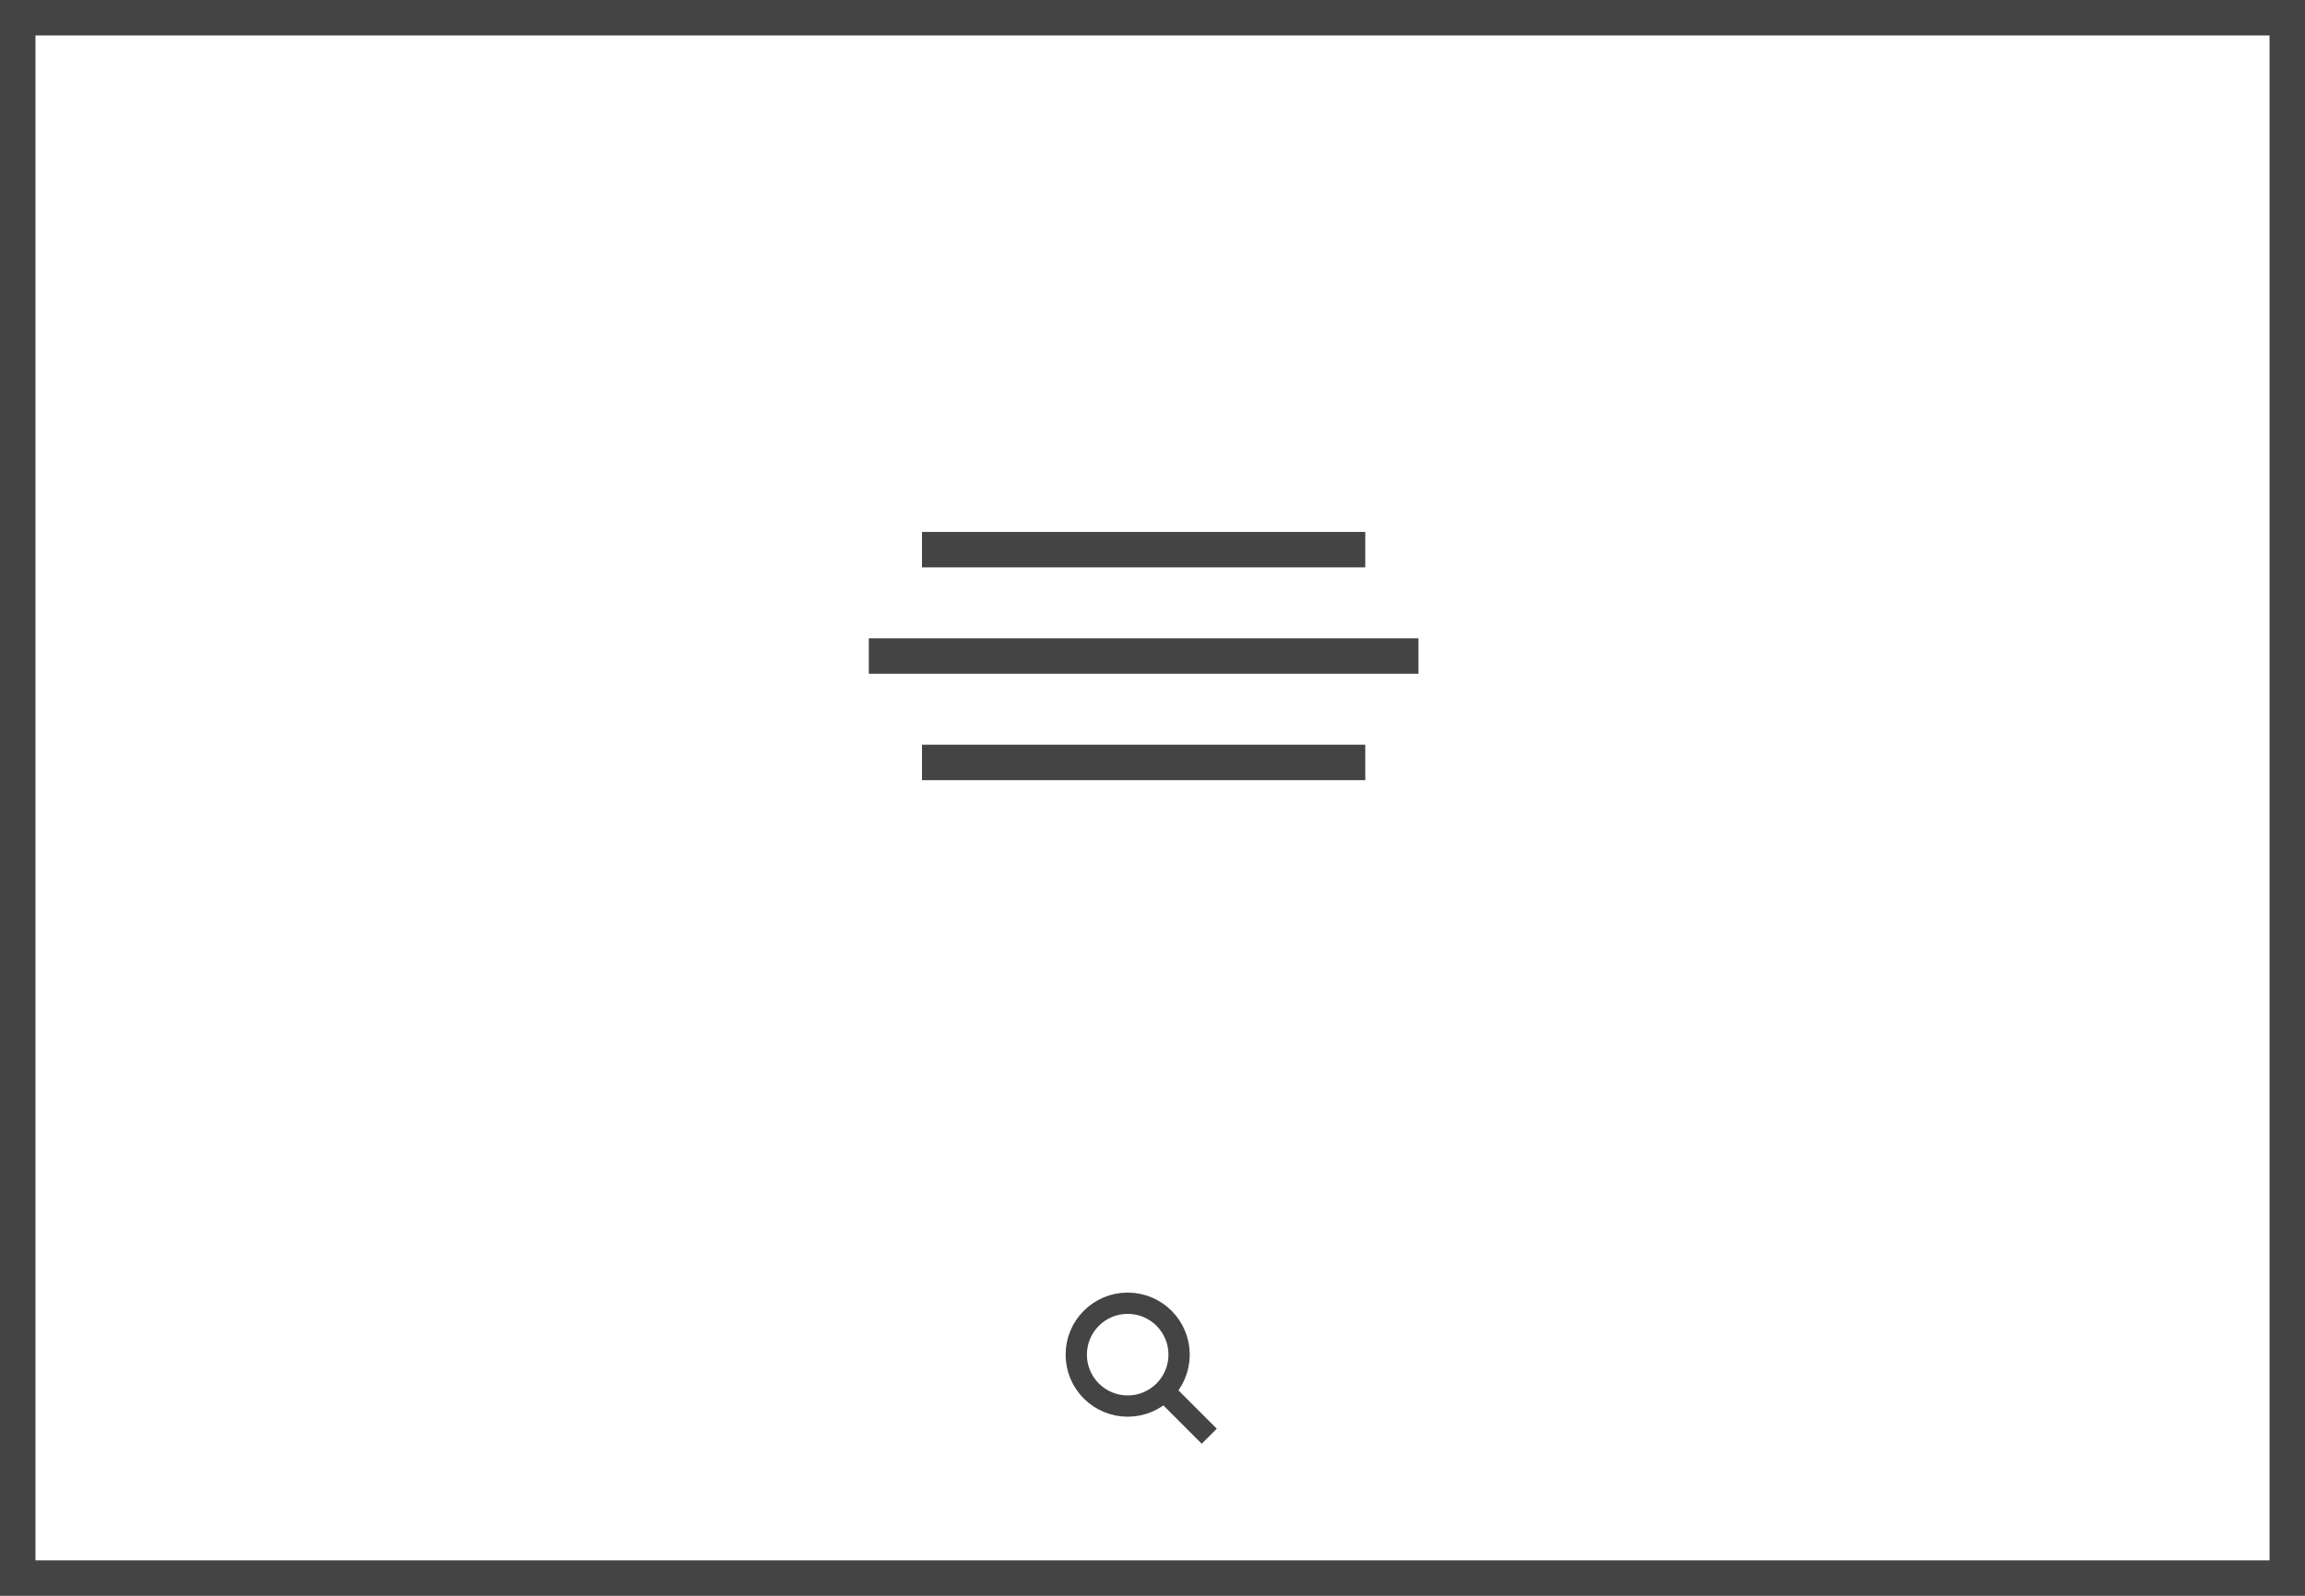 <svg width="130" height="90" viewBox="0 0 130 90" xmlns="http://www.w3.org/2000/svg">
    <rect x="1" y="1" fill="none" stroke="#444" stroke-width="2" width="128" height="88" />
    <rect x="52" y="30" fill="#444" width="25" height="2" />
    <rect x="49" y="36" fill="#444" width="31" height="2" />
    <rect x="52" y="42" fill="#444" width="25" height="2" />
    <circle fill="none" stroke="#444" stroke-width="1.2" cx="63.6" cy="76.4" r="2.9" />
    <line fill="none" stroke="#444" stroke-width="1.2" x1="68.2" y1="81" x2="65.9" y2="78.7" />
</svg>
